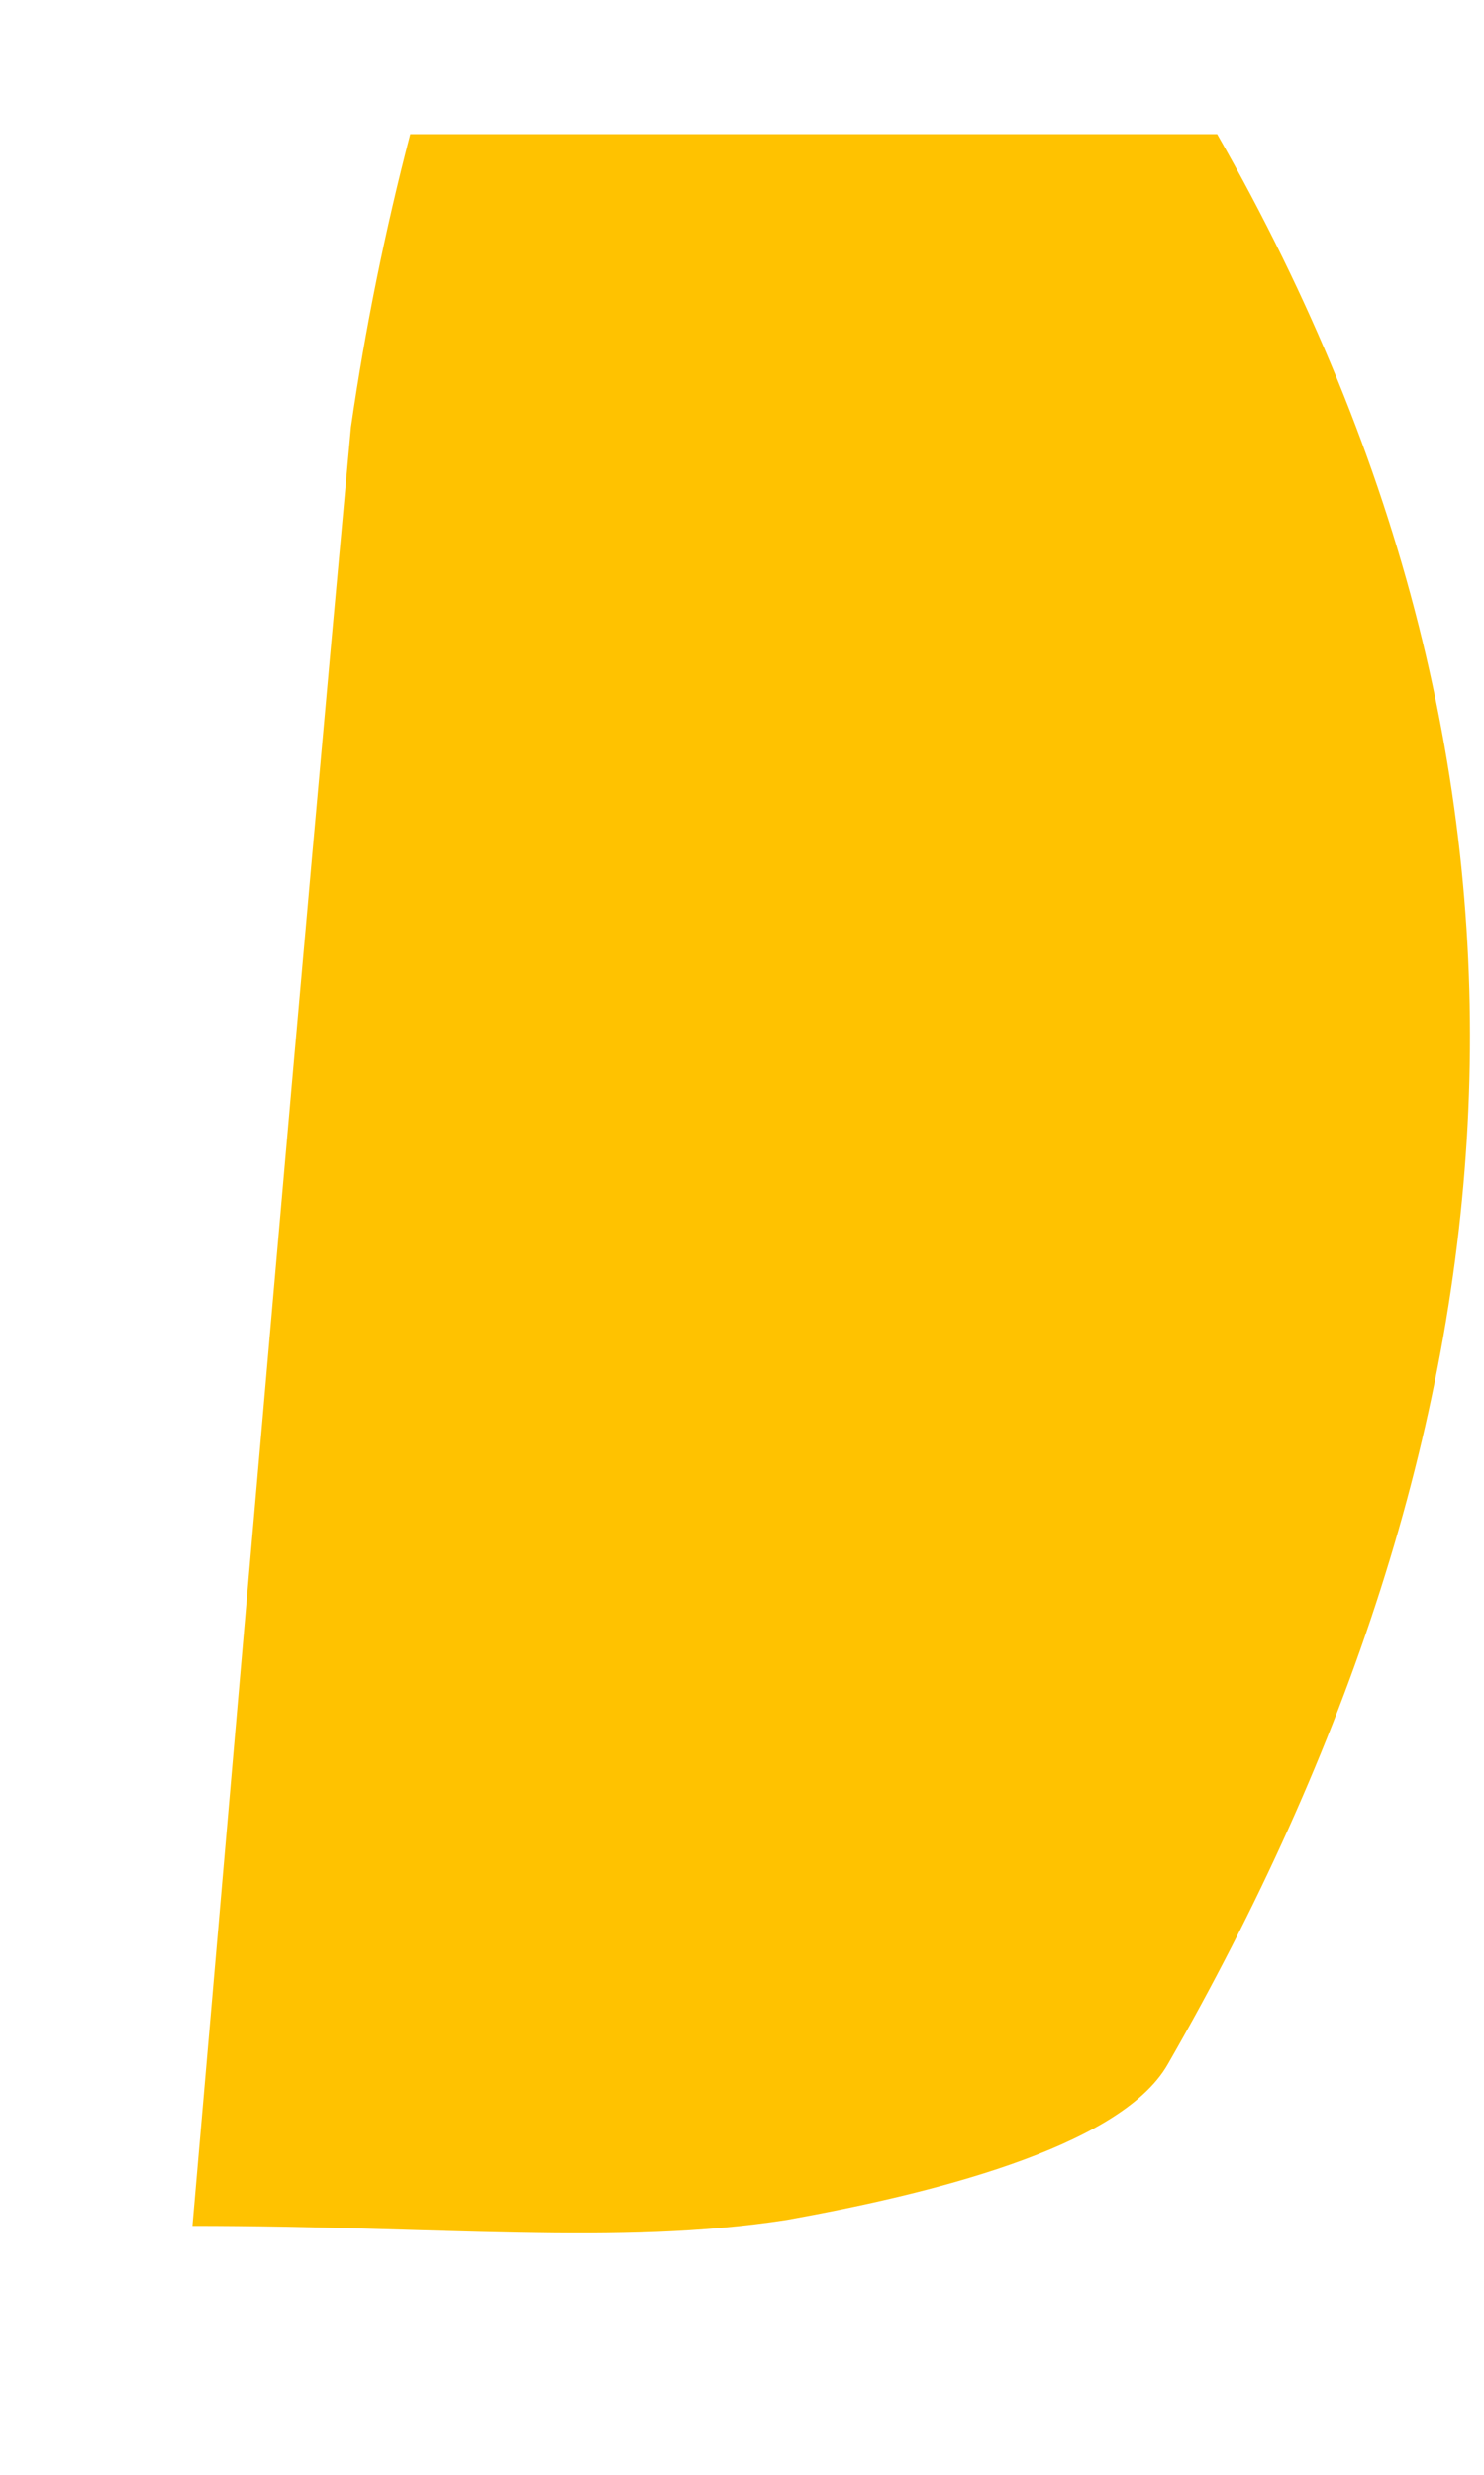 <svg xmlns="http://www.w3.org/2000/svg" width="6" height="10" fill="none"><path fill="#FFC200" d="M.778 8.994c.224-2.577.425-4.922.641-7.268.058-.399.138-.794.24-1.184h3.262c1.517 2.656 1.258 5.26-.2 7.8-.195.34-.984.528-1.54.628-.683.106-1.409.024-2.403.024Z"/></svg>